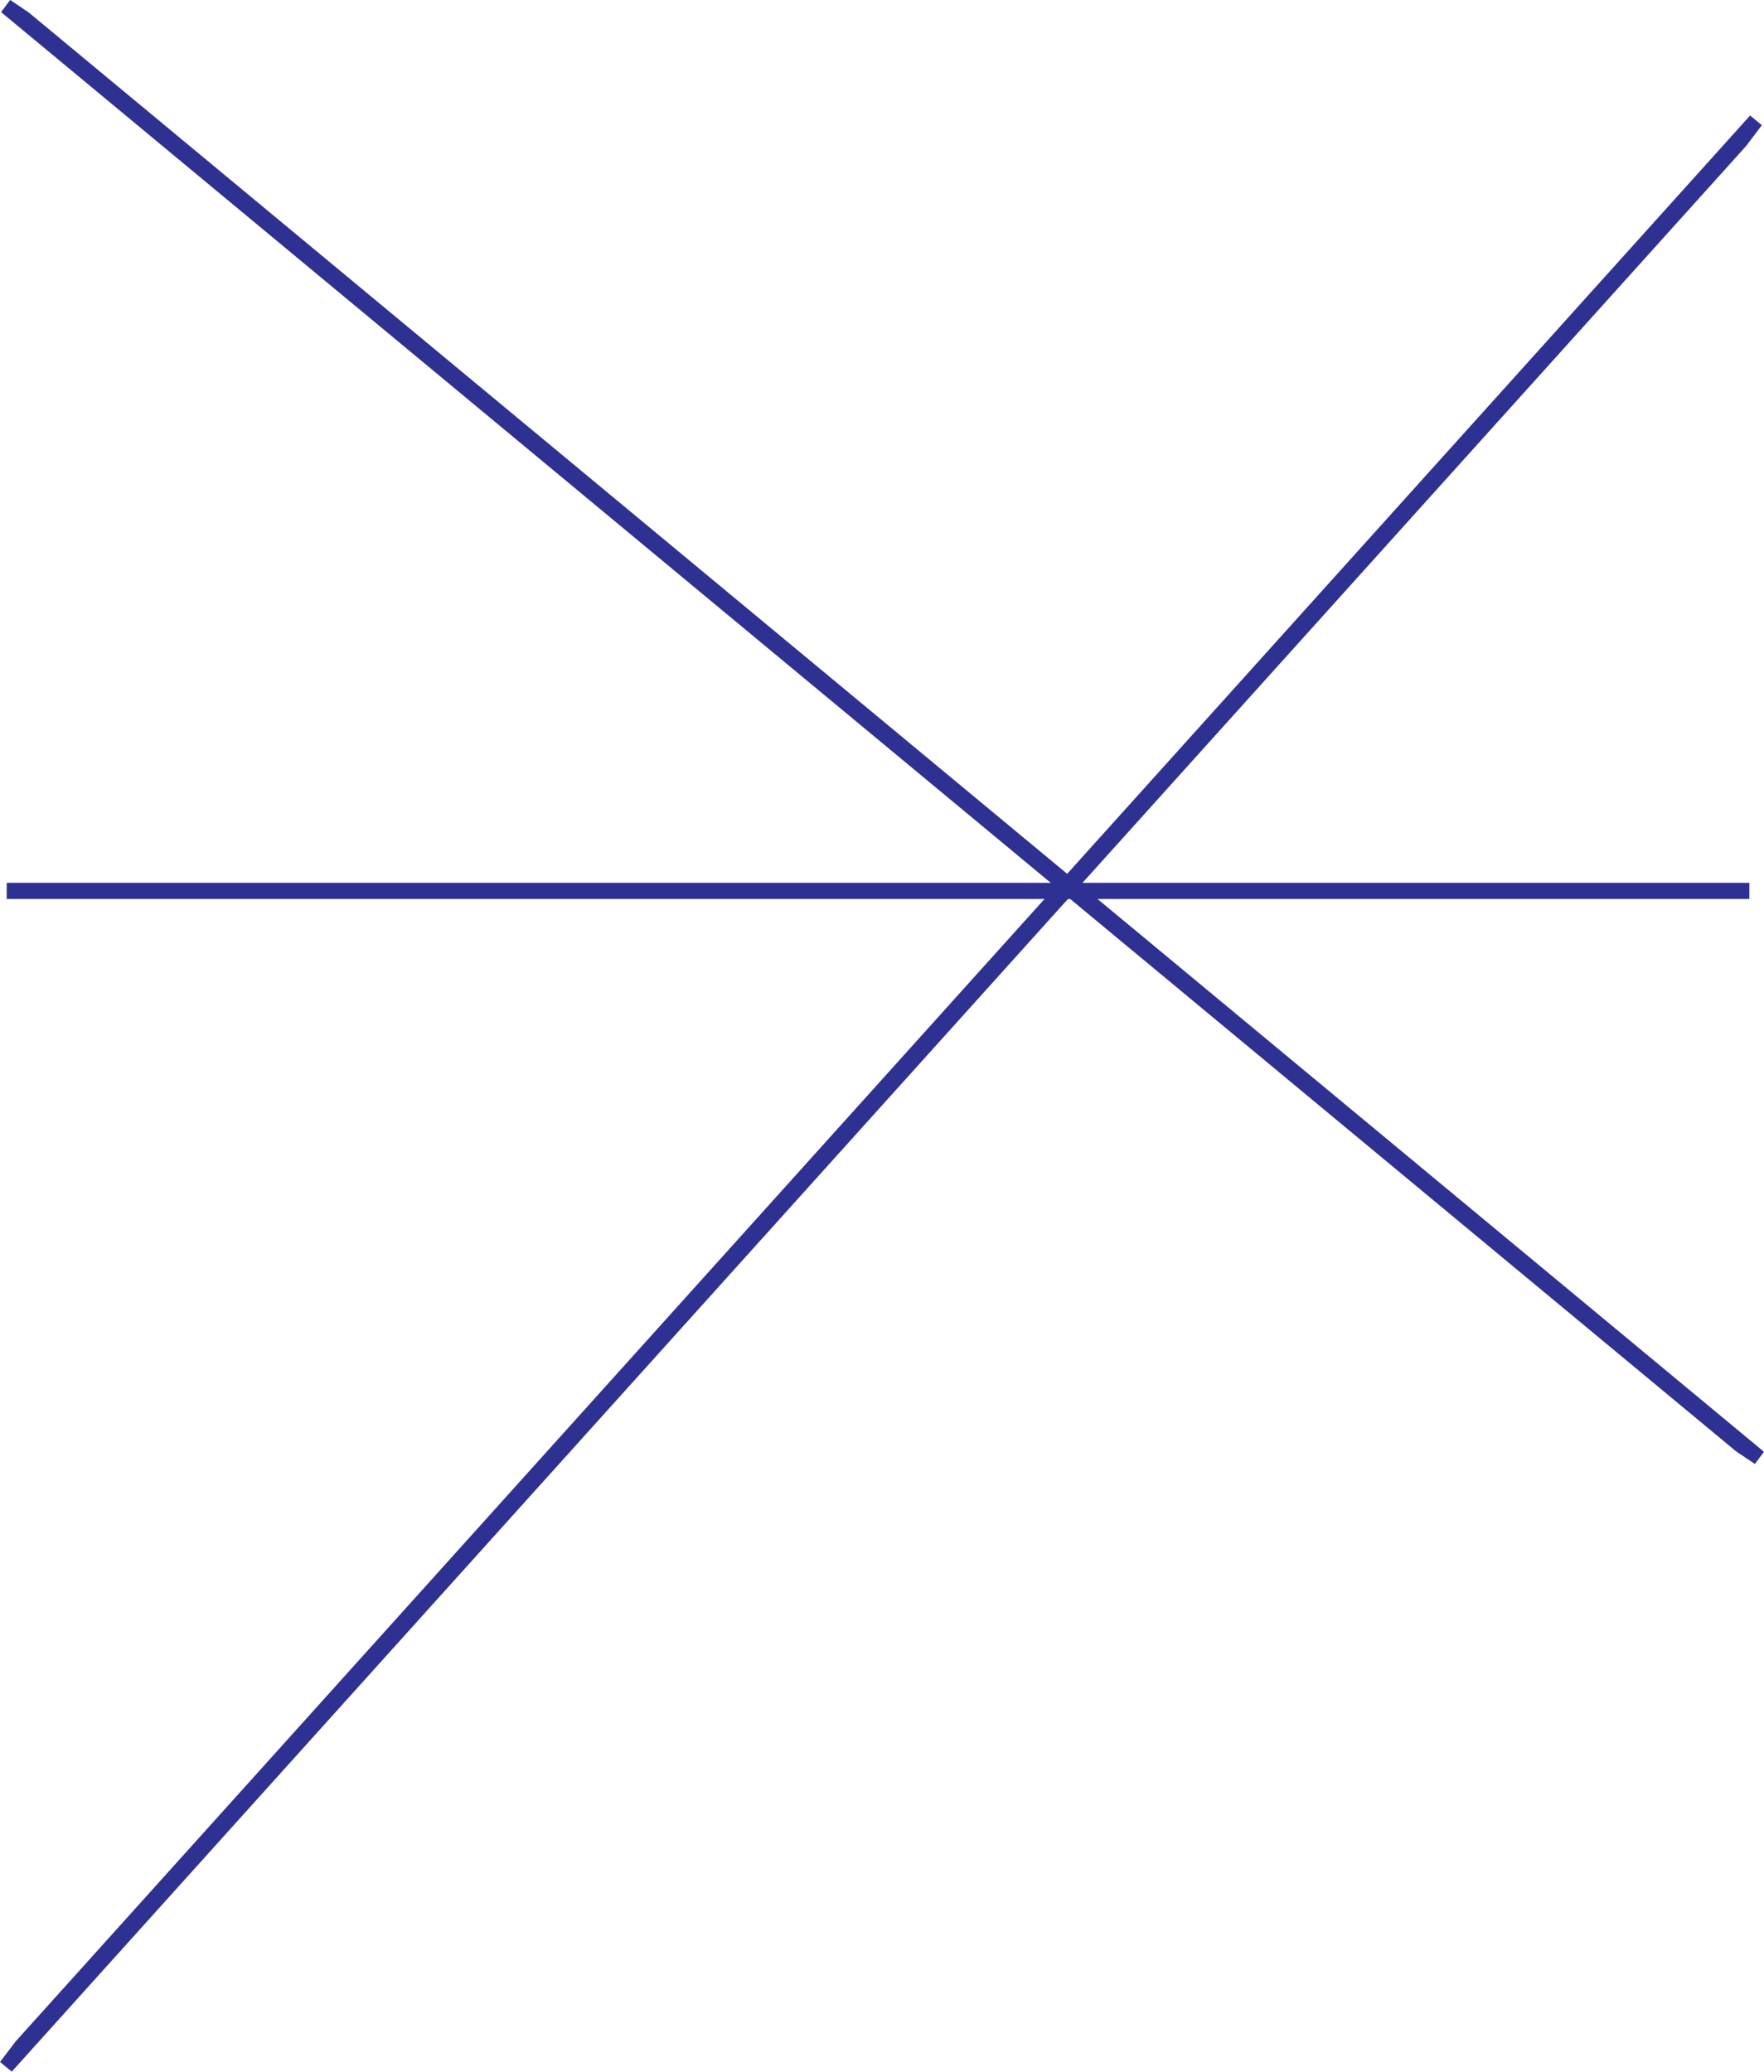 <svg id="Layer_1" data-name="Layer 1" xmlns="http://www.w3.org/2000/svg" xmlns:xlink="http://www.w3.org/1999/xlink" viewBox="0 0 115.83 136.06"><defs><style>.cls-1{fill:none;}.cls-2{clip-path:url(#clip-path);}.cls-3{fill:#00baff;stroke:#2e3192;}</style><clipPath id="clip-path" transform="translate(0 0)"><rect class="cls-1" x="-57.92" y="-83.4" width="231.5" height="304"/></clipPath></defs><title>realblue</title><g class="cls-2"><g id="Group_1-2" data-name="Group 1-2"><g id="Line_1" data-name="Line 1"><polygon class="cls-3" points="1.42 134.38 115.29 7.92 114.27 9.27 0.4 135.72 1.42 134.38"/></g><g id="Line_3" data-name="Line 3"><rect class="cls-3" x="0.94" y="58.48" width="113.43" height="0.06"/></g><g id="Line_1-2" data-name="Line 1-2"><polygon class="cls-3" points="1.61 1.24 115.51 95.73 114.29 94.91 0.39 0.41 1.61 1.24"/></g></g></g></svg>